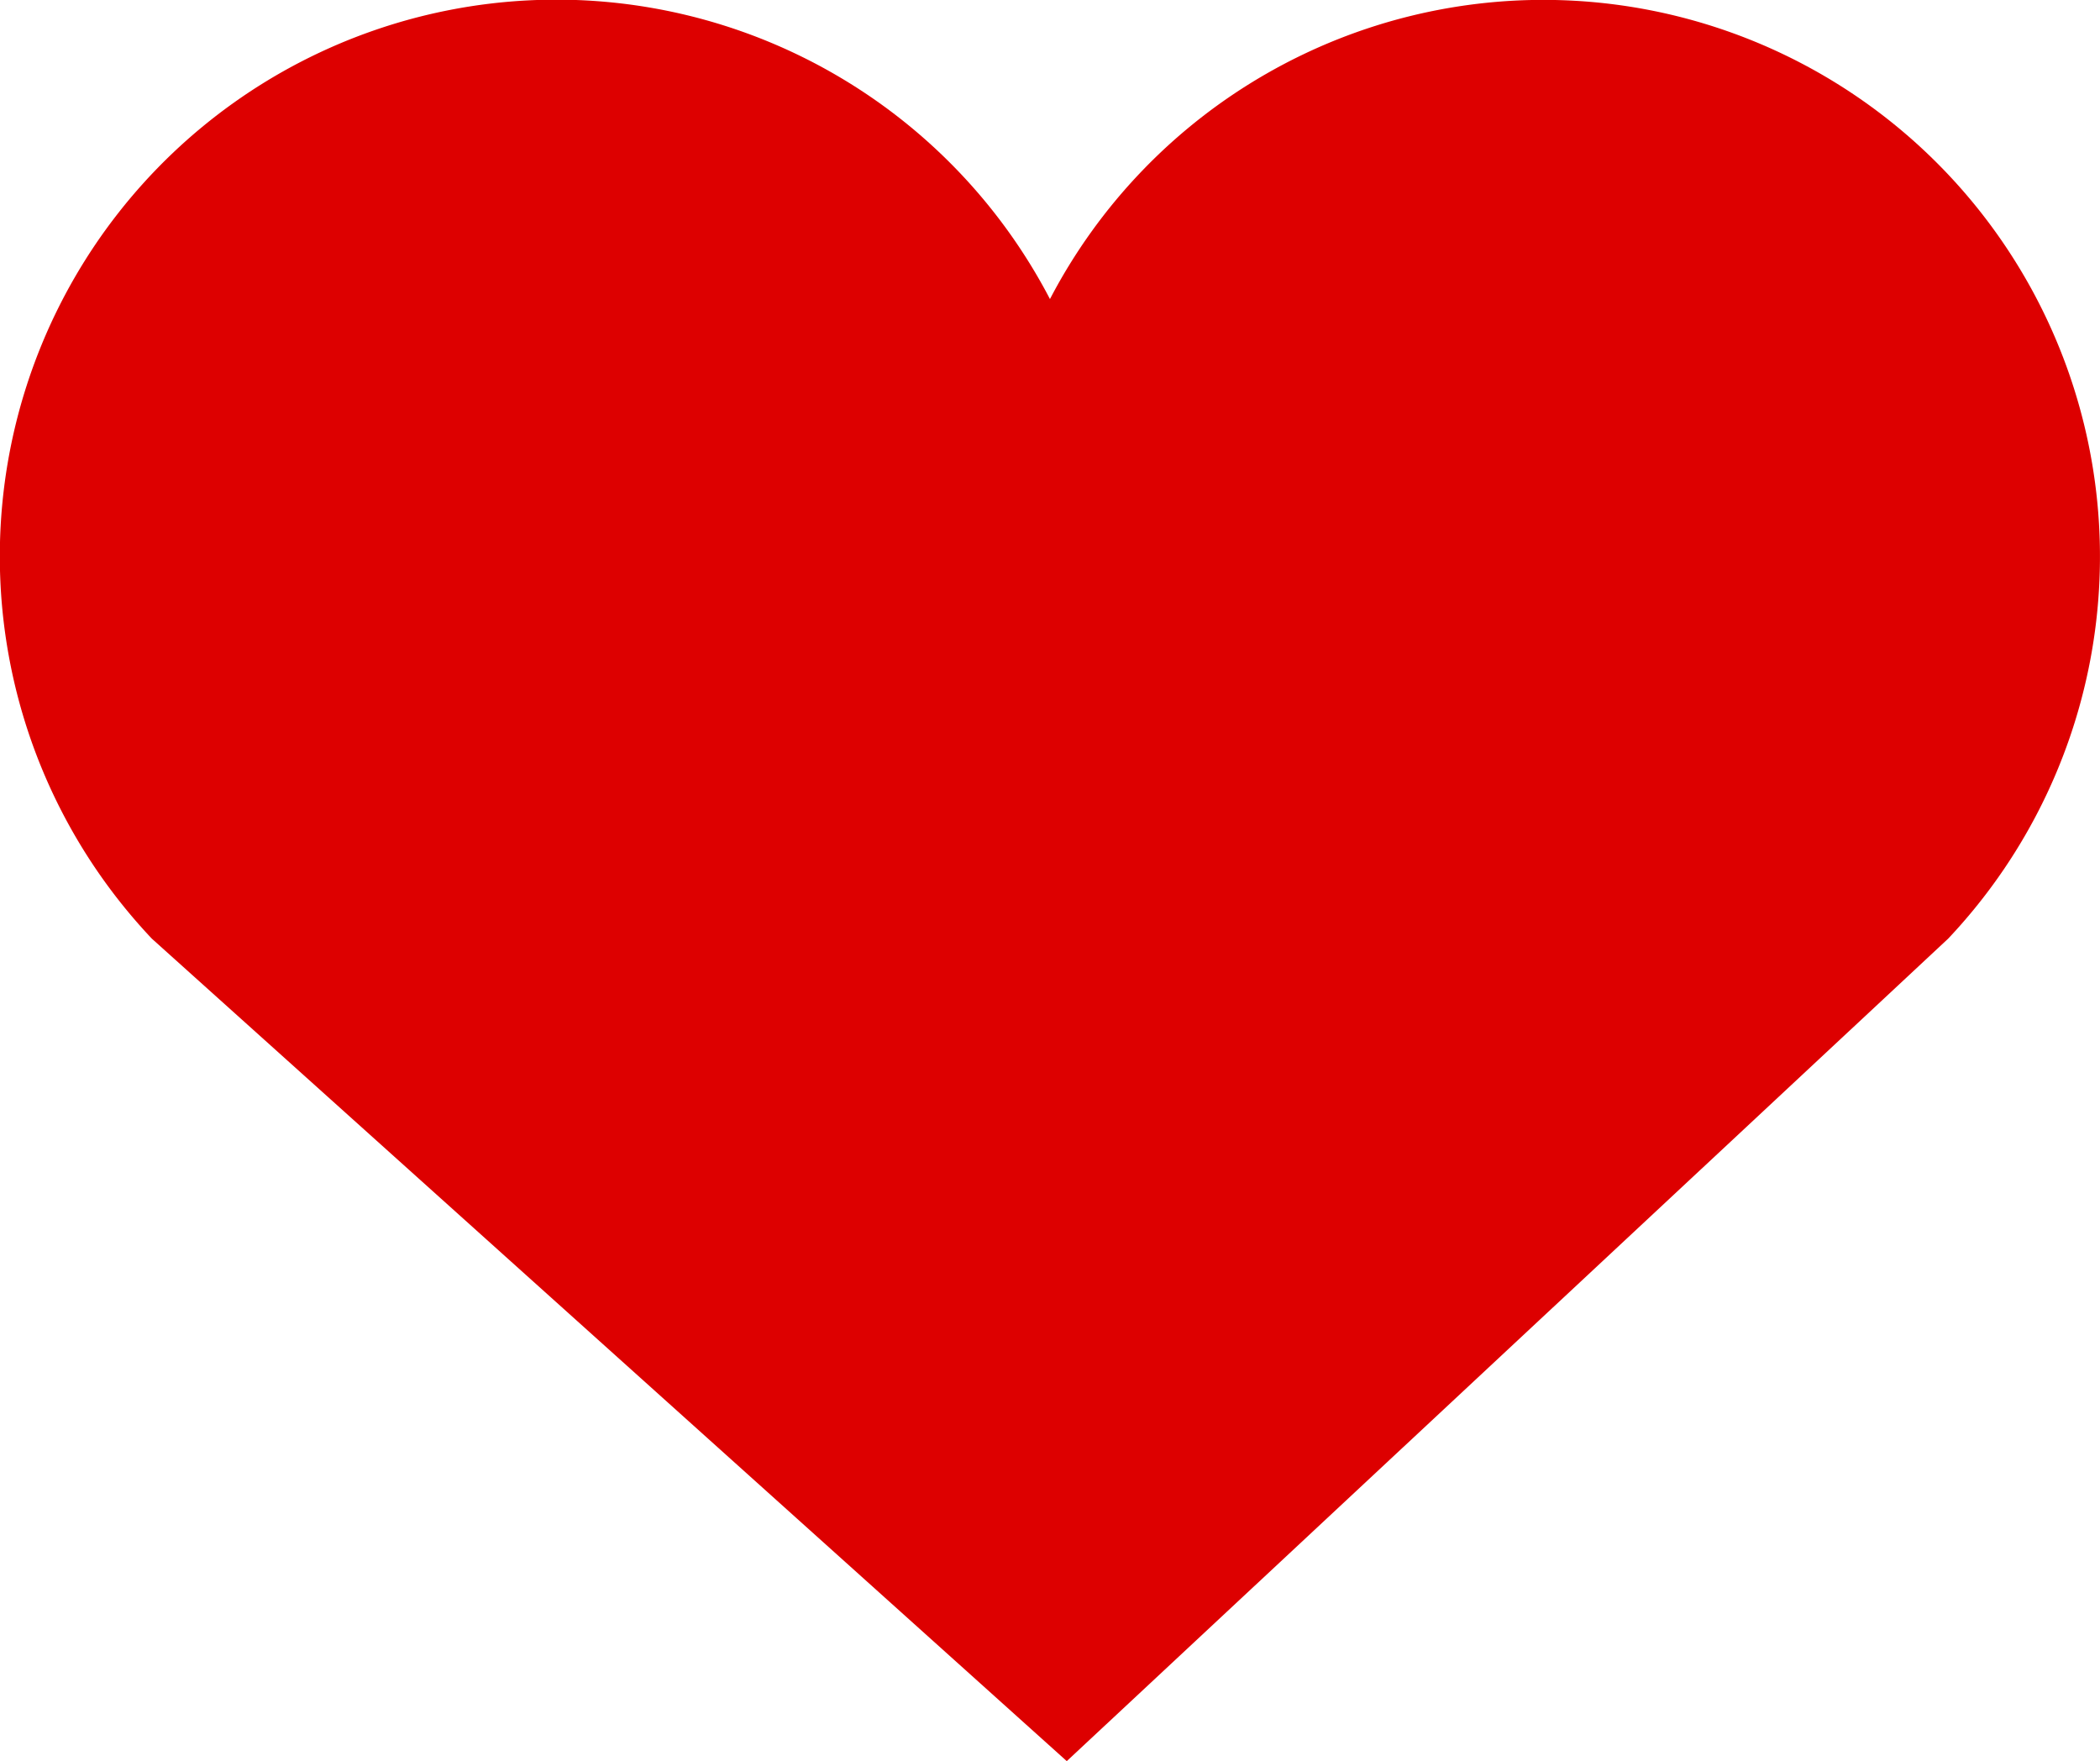 <svg xmlns="http://www.w3.org/2000/svg" viewBox="0 0 226.01 189.5"><defs><style>.cls-1{fill:#d00;}</style></defs><title>heart</title><g id="Layer_2" data-name="Layer 2"><g id="Calque_1" data-name="Calque 1"><path class="cls-1" d="M209.67,101A59.9,59.9,0,1,0,113,32.18,59.9,59.9,0,1,0,16.34,101l98.47,88.5Z"/></g></g></svg>